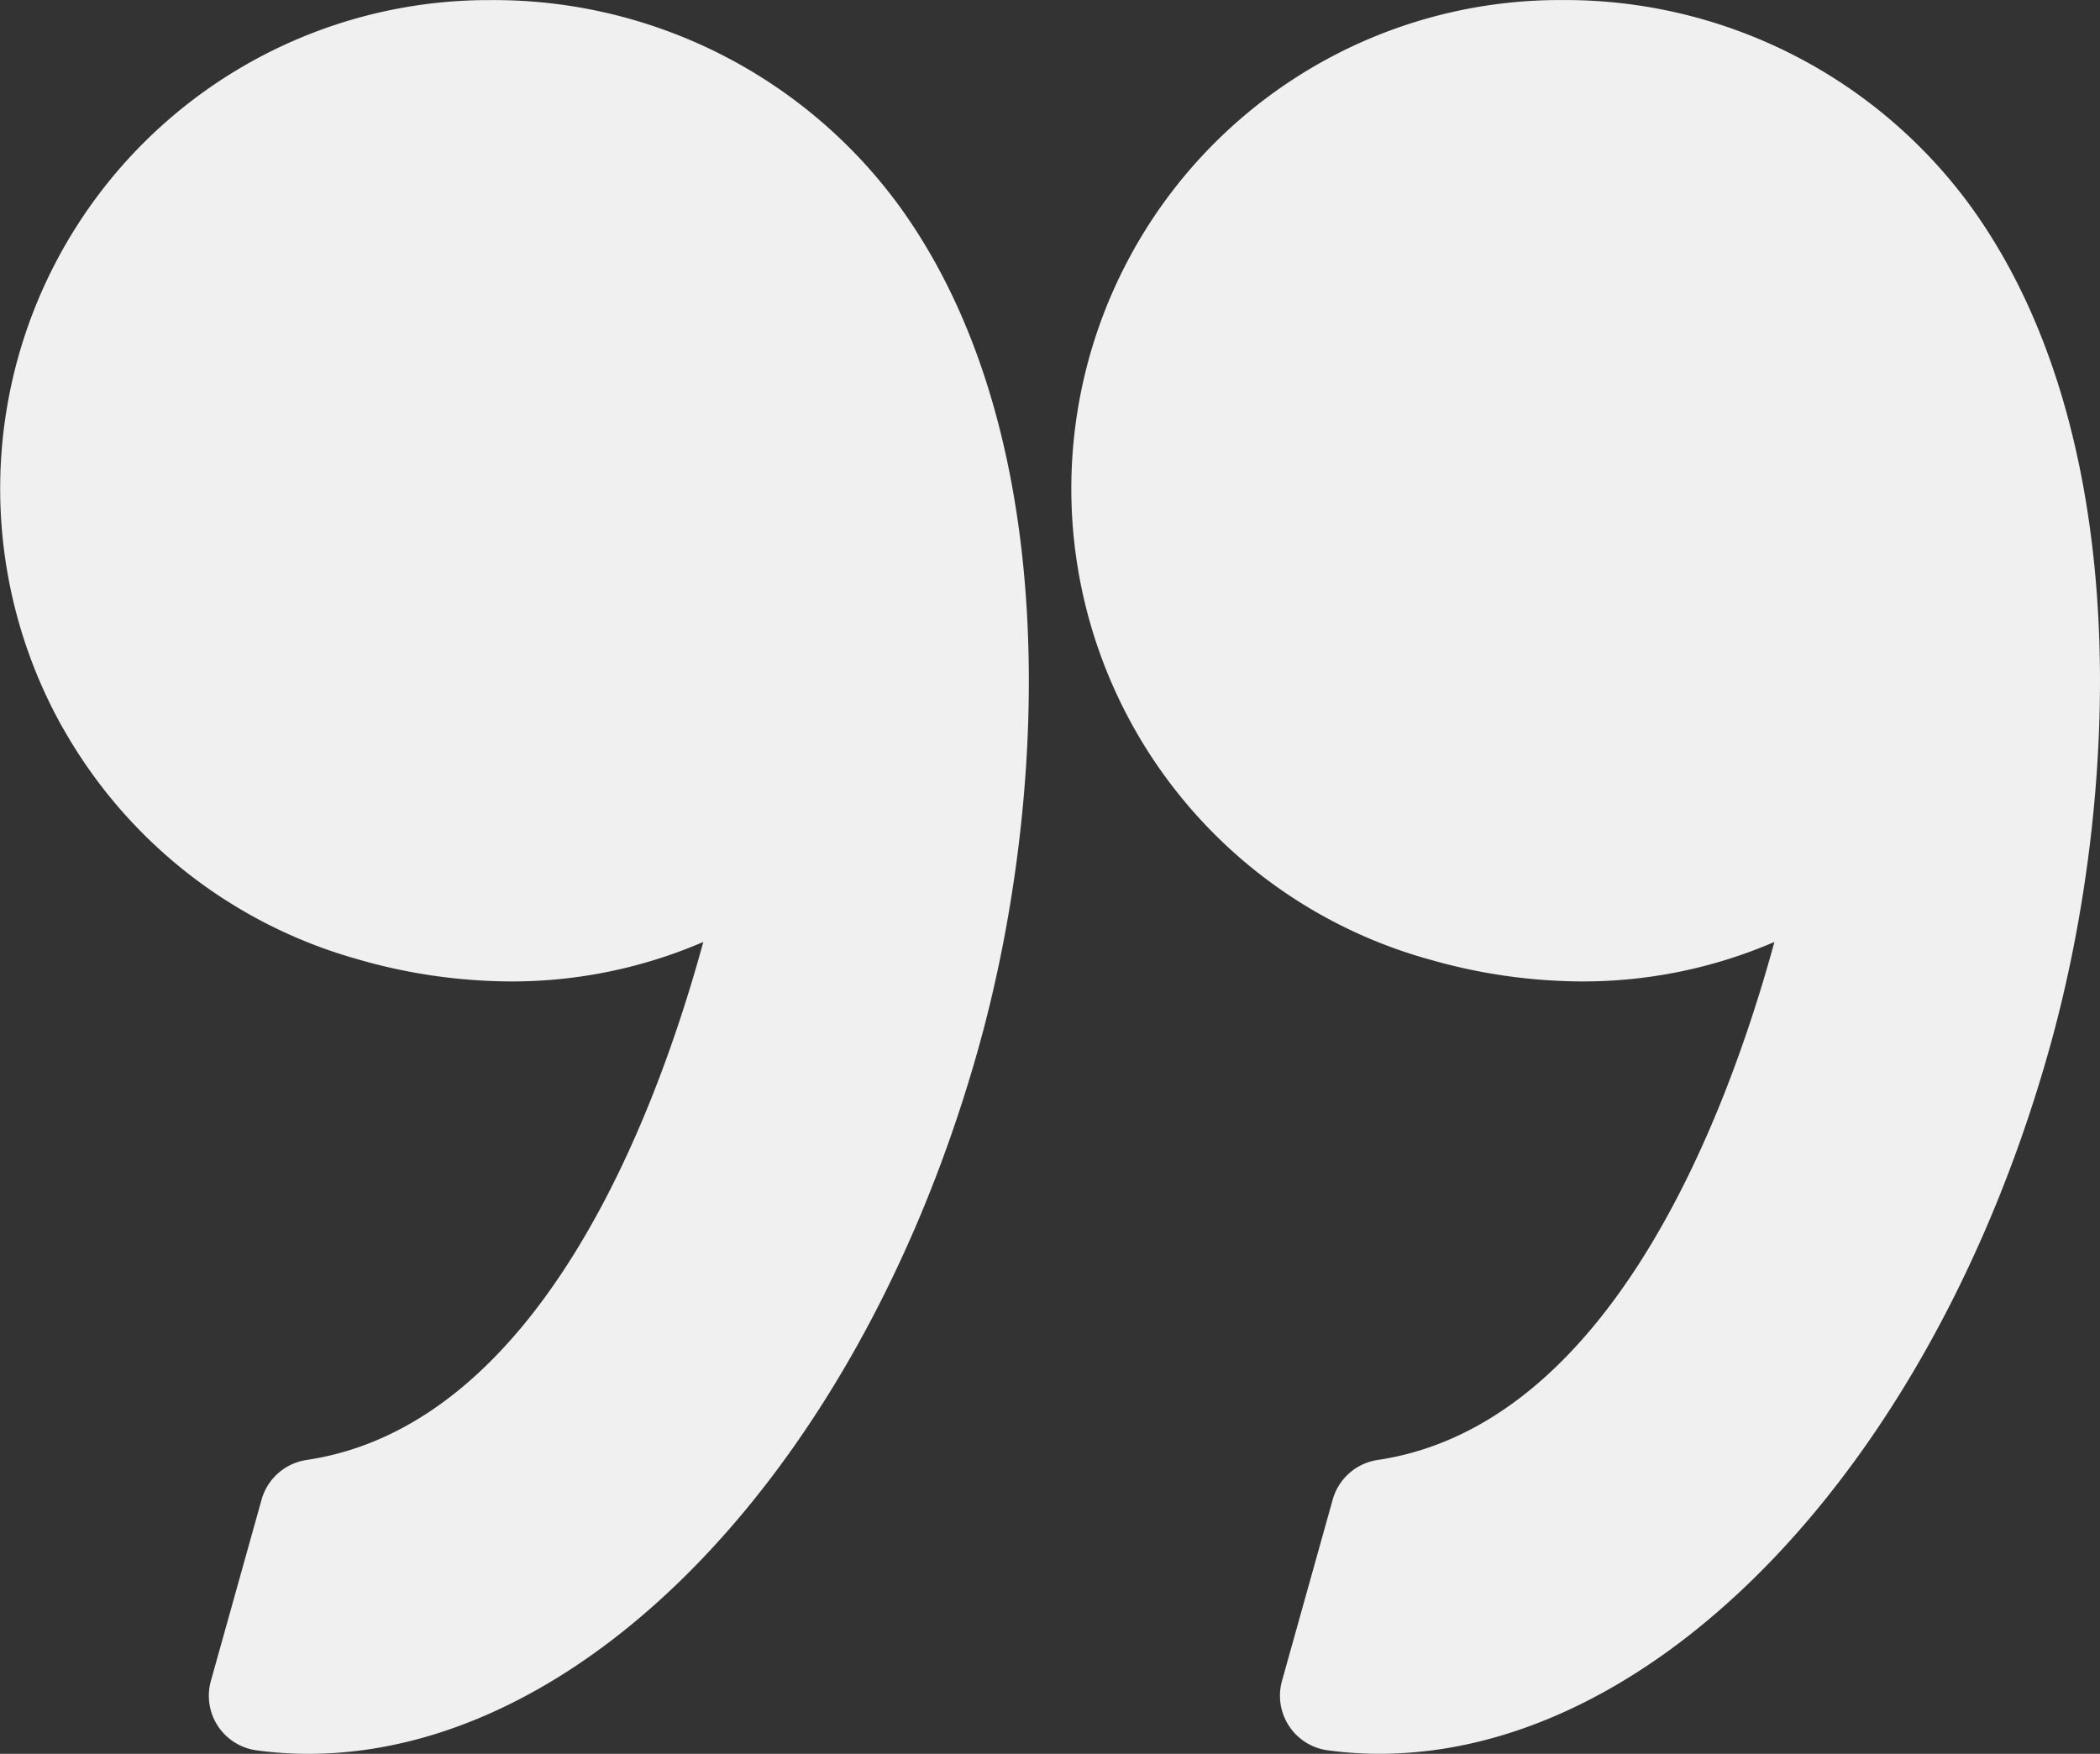 <svg xmlns="http://www.w3.org/2000/svg" width="47.26" height="39.468" viewBox="0 0 47.26 39.468"><rect x="0" y="0" width="47.26" height="39.468" fill="#333333" stroke="none"/><g transform="translate(47.26 47.326) rotate(180)"><g transform="translate(0 7.858)"><g transform="translate(0 0)"><path d="M15.126,25.745a12.522,12.522,0,0,0-3.46-.505,10.874,10.874,0,0,0-4.339.889c1.091-3.993,3.711-10.882,8.93-11.658a1.24,1.24,0,0,0,1.011-.892L18.409,9.5a1.24,1.24,0,0,0-1.025-1.562,8.664,8.664,0,0,0-1.167-.079c-6.265,0-12.469,6.539-15.087,15.9C-.407,29.252-.857,37.51,2.928,42.708a11.3,11.3,0,0,0,9.185,4.617h.049a10.995,10.995,0,0,0,2.964-21.581Z" transform="translate(0 -7.858)" fill="#f0f0f0"/><path d="M70.362,30.937a11.021,11.021,0,0,0-6.61-5.192,12.522,12.522,0,0,0-3.46-.505,10.876,10.876,0,0,0-4.339.889c1.091-3.993,3.711-10.882,8.93-11.658a1.241,1.241,0,0,0,1.011-.892L67.035,9.5A1.24,1.24,0,0,0,66.01,7.937a8.653,8.653,0,0,0-1.167-.079c-6.265,0-12.469,6.539-15.087,15.9-1.536,5.493-1.987,13.751,1.8,18.95a11.3,11.3,0,0,0,9.185,4.616h.049a10.995,10.995,0,0,0,9.573-16.389Z" transform="translate(-24.521 -7.858)" fill="#f0f0f0"/></g></g></g></svg>